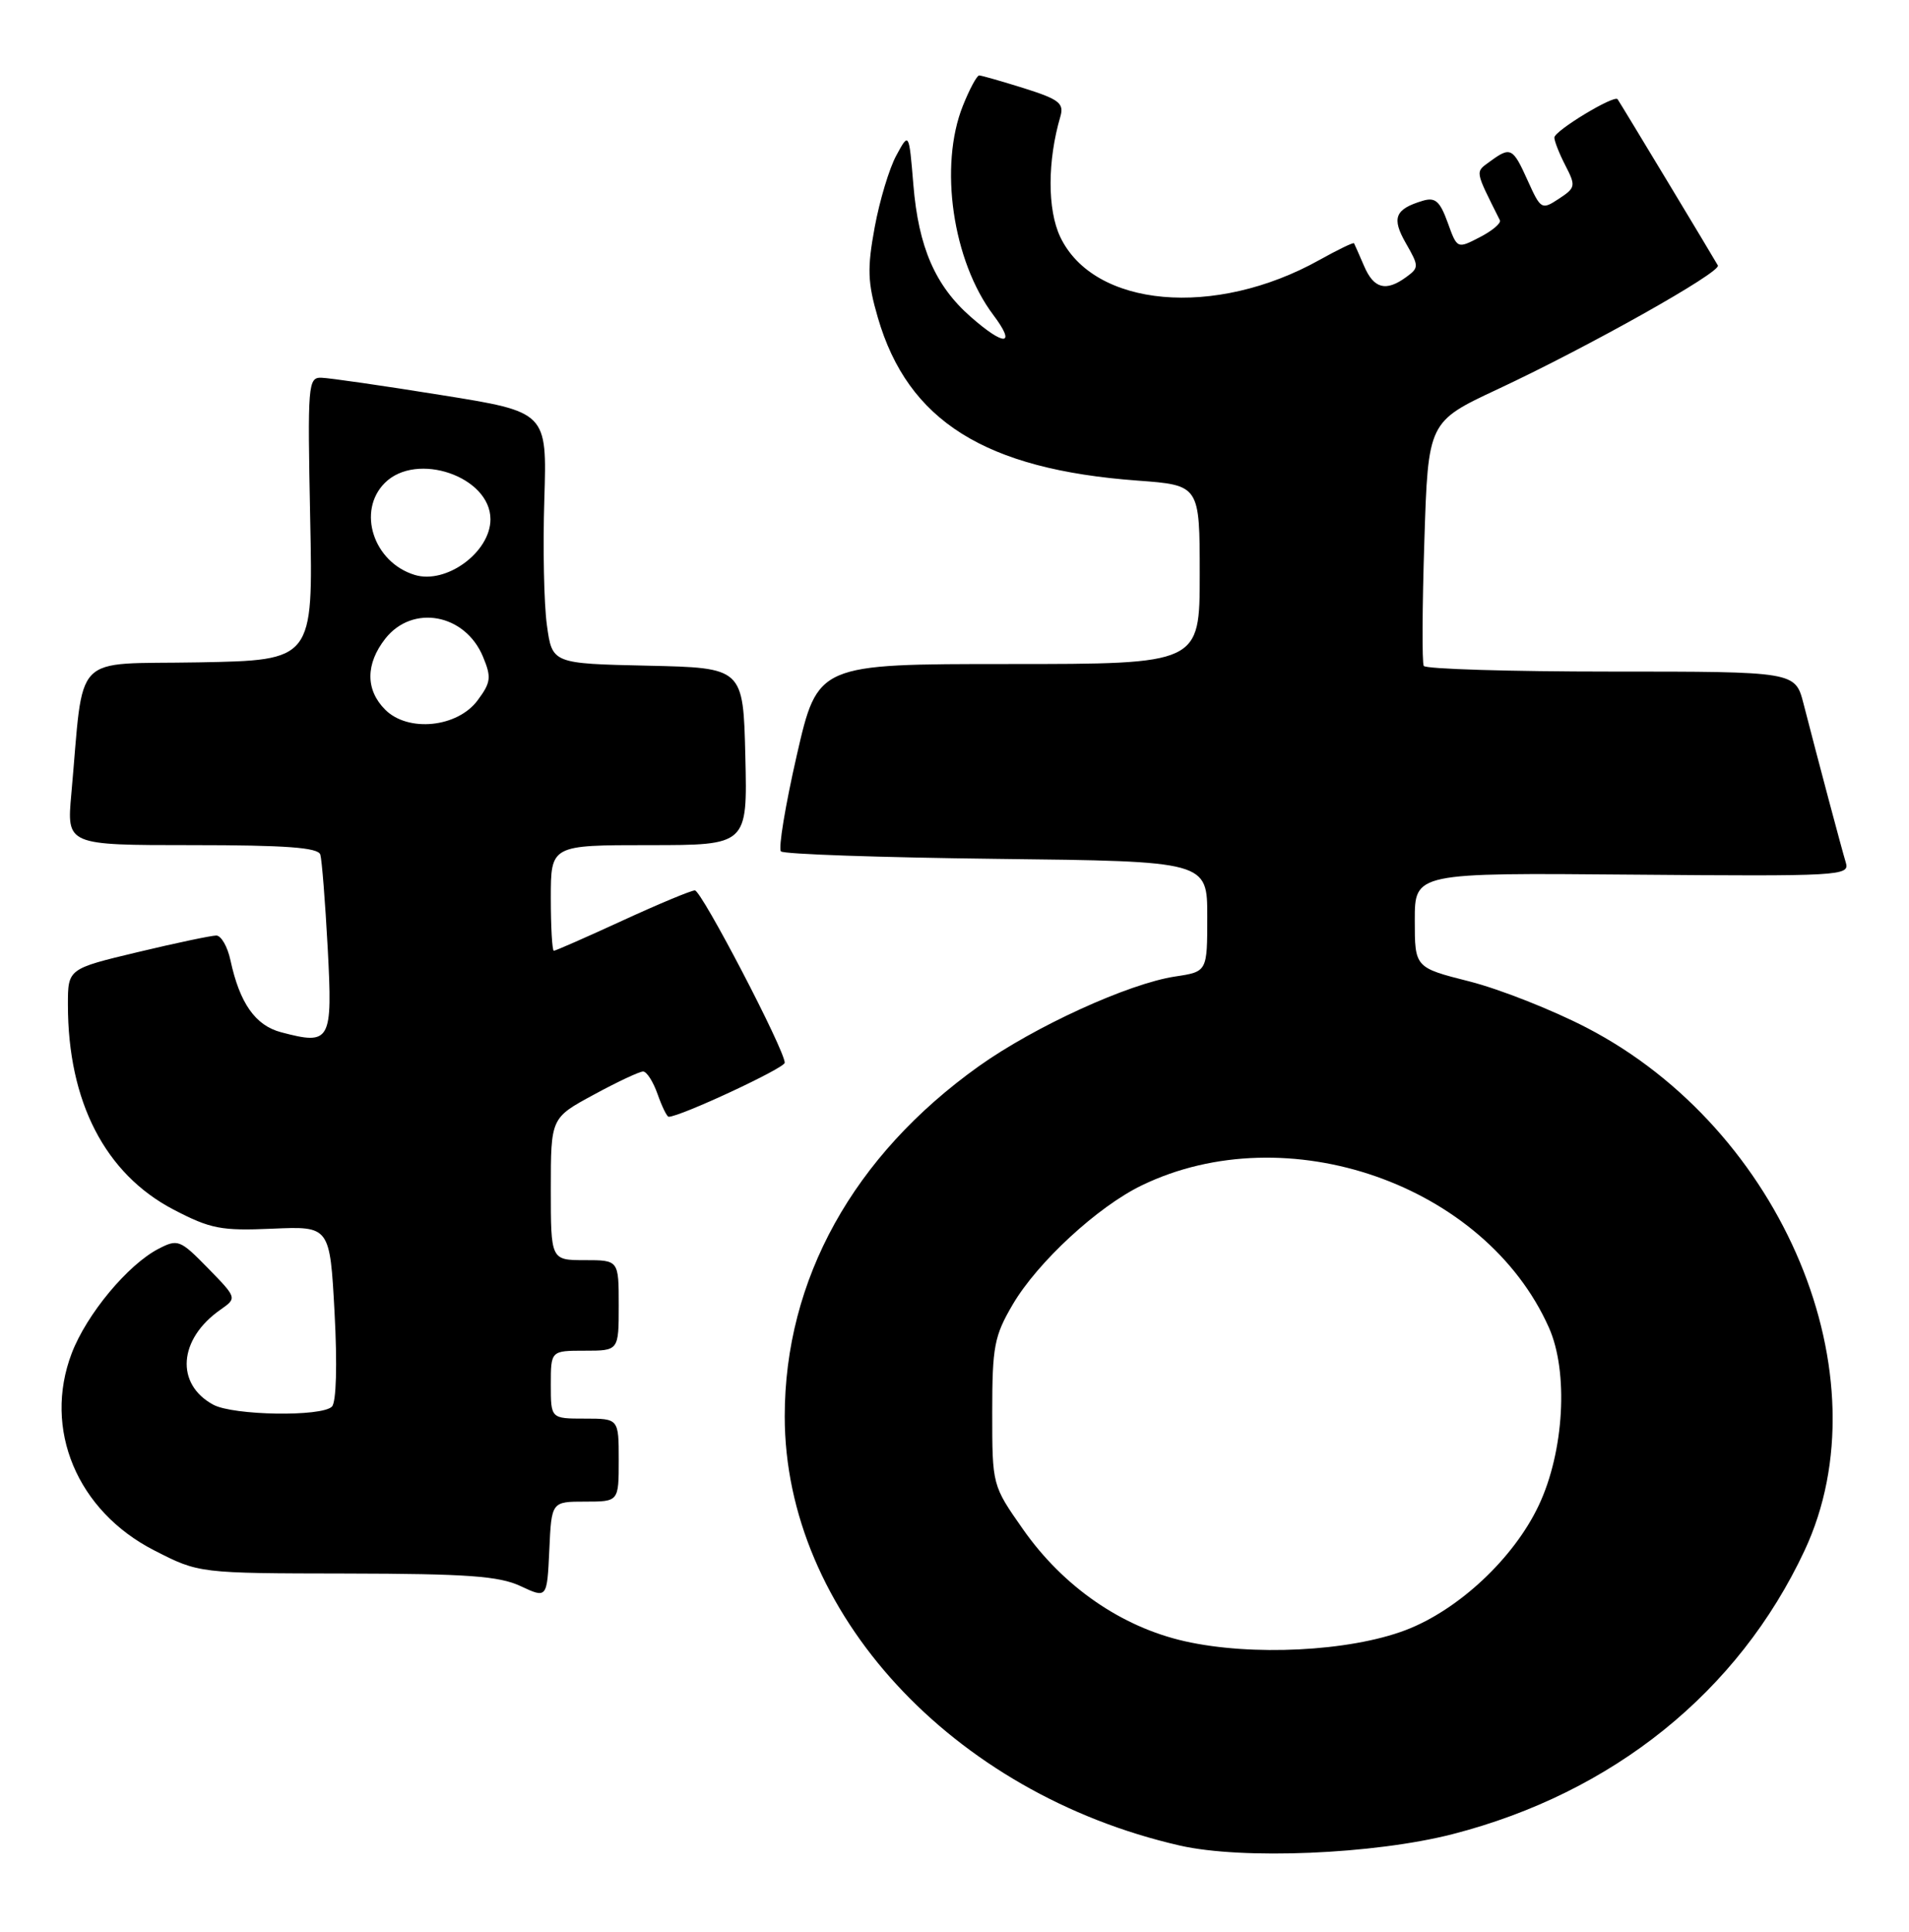 <?xml version="1.0" encoding="UTF-8" standalone="no"?>
<!DOCTYPE svg PUBLIC "-//W3C//DTD SVG 1.1//EN" "http://www.w3.org/Graphics/SVG/1.1/DTD/svg11.dtd" >
<svg xmlns="http://www.w3.org/2000/svg" xmlns:xlink="http://www.w3.org/1999/xlink" version="1.1" viewBox="0 0 253 256">
 <g >
 <path fill="currentColor"
d=" M 192.50 243.07 C 213.77 237.60 230.39 224.22 239.16 205.48 C 249.96 182.40 236.32 149.69 210.27 136.19 C 205.74 133.84 198.77 131.09 194.77 130.07 C 187.50 128.23 187.50 128.23 187.50 121.94 C 187.50 115.66 187.50 115.66 216.34 115.91 C 243.87 116.14 245.16 116.07 244.63 114.33 C 244.07 112.48 241.04 101.10 239.02 93.25 C 237.92 89.00 237.92 89.00 213.52 89.00 C 200.10 89.00 188.93 88.66 188.69 88.25 C 188.45 87.84 188.49 80.39 188.77 71.69 C 189.27 55.89 189.27 55.89 198.51 51.57 C 210.53 45.95 228.14 36.06 227.67 35.18 C 227.20 34.32 214.72 13.62 214.38 13.15 C 213.94 12.53 206.00 17.34 206.00 18.23 C 206.00 18.71 206.66 20.38 207.47 21.95 C 208.86 24.64 208.81 24.89 206.60 26.34 C 204.32 27.84 204.20 27.77 202.47 23.94 C 200.50 19.56 200.20 19.40 197.48 21.39 C 195.48 22.85 195.42 22.47 198.78 29.19 C 198.97 29.57 197.78 30.58 196.13 31.43 C 193.12 32.99 193.12 32.99 191.86 29.49 C 190.83 26.65 190.21 26.11 188.55 26.61 C 184.86 27.72 184.40 28.89 186.33 32.25 C 188.06 35.27 188.07 35.48 186.38 36.71 C 183.68 38.69 182.07 38.27 180.78 35.25 C 180.13 33.74 179.53 32.38 179.45 32.24 C 179.37 32.09 177.31 33.09 174.87 34.45 C 161.01 42.19 144.96 40.76 140.51 31.39 C 138.80 27.78 138.81 21.31 140.53 15.45 C 141.04 13.69 140.38 13.17 135.73 11.70 C 132.75 10.77 130.08 10.00 129.77 10.00 C 129.47 10.00 128.49 11.81 127.61 14.02 C 124.42 22.00 126.25 34.58 131.65 41.75 C 134.72 45.83 133.16 45.95 128.65 41.99 C 123.95 37.87 121.73 32.77 121.05 24.50 C 120.47 17.50 120.47 17.50 118.79 20.60 C 117.86 22.30 116.57 26.59 115.92 30.13 C 114.92 35.57 114.98 37.43 116.34 42.09 C 120.32 55.78 130.54 62.20 150.75 63.69 C 159.00 64.30 159.00 64.30 159.00 76.15 C 159.00 88.00 159.00 88.00 133.69 88.00 C 108.37 88.00 108.37 88.00 105.60 100.08 C 104.08 106.73 103.13 112.47 103.50 112.83 C 103.86 113.20 116.73 113.64 132.08 113.82 C 160.00 114.14 160.00 114.14 160.00 121.46 C 160.00 128.77 160.00 128.77 155.75 129.41 C 149.58 130.34 137.10 136.04 129.71 141.31 C 113.08 153.18 104.00 169.56 104.00 187.71 C 104.00 213.63 126.13 237.66 156.36 244.58 C 164.65 246.47 182.08 245.74 192.50 243.07 Z  M 77.55 199.00 C 82.00 199.00 82.00 199.00 82.00 193.50 C 82.00 188.00 82.00 188.00 77.50 188.00 C 73.00 188.00 73.00 188.00 73.00 183.50 C 73.00 179.00 73.00 179.00 77.50 179.00 C 82.00 179.00 82.00 179.00 82.00 173.00 C 82.00 167.00 82.00 167.00 77.50 167.00 C 73.00 167.00 73.00 167.00 73.00 157.58 C 73.00 148.15 73.00 148.15 78.68 145.08 C 81.80 143.38 84.75 142.00 85.23 142.00 C 85.71 142.00 86.57 143.35 87.15 145.00 C 87.73 146.65 88.39 148.00 88.62 148.00 C 90.15 148.00 104.00 141.55 104.00 140.84 C 104.00 139.15 92.97 118.00 92.09 118.00 C 91.60 118.00 87.28 119.80 82.50 122.00 C 77.72 124.20 73.62 126.00 73.40 126.00 C 73.18 126.00 73.00 122.85 73.00 119.00 C 73.00 112.00 73.00 112.00 86.03 112.00 C 99.06 112.00 99.06 112.00 98.78 100.25 C 98.50 88.50 98.50 88.50 85.84 88.22 C 73.18 87.94 73.18 87.94 72.48 82.84 C 72.09 80.04 71.94 72.53 72.14 66.17 C 72.50 54.60 72.50 54.60 58.50 52.36 C 50.80 51.12 43.65 50.09 42.61 50.06 C 40.82 50.00 40.75 50.89 41.11 68.75 C 41.50 87.50 41.50 87.50 26.32 87.78 C 9.28 88.09 11.18 86.12 9.45 105.25 C 8.84 112.00 8.84 112.00 25.45 112.00 C 37.87 112.00 42.16 112.32 42.45 113.25 C 42.66 113.94 43.10 119.51 43.43 125.63 C 44.09 138.06 43.83 138.53 37.26 136.80 C 33.84 135.90 31.77 132.96 30.54 127.25 C 30.16 125.46 29.31 123.99 28.67 123.98 C 28.03 123.98 23.34 124.96 18.25 126.18 C 9.00 128.39 9.00 128.39 9.00 133.15 C 9.00 146.00 13.93 155.56 23.00 160.30 C 27.91 162.86 29.31 163.13 36.11 162.83 C 43.72 162.50 43.72 162.50 44.34 173.97 C 44.71 180.87 44.57 185.83 43.99 186.41 C 42.62 187.78 30.93 187.59 28.27 186.16 C 23.21 183.42 23.65 177.46 29.21 173.57 C 31.42 172.02 31.42 172.02 27.56 168.06 C 23.88 164.30 23.57 164.17 21.02 165.49 C 16.94 167.60 11.49 174.16 9.51 179.33 C 5.67 189.39 10.22 200.25 20.47 205.48 C 26.37 208.50 26.37 208.50 45.93 208.53 C 61.92 208.56 66.14 208.86 69.00 210.20 C 72.50 211.84 72.50 211.84 72.80 205.42 C 73.09 199.00 73.09 199.00 77.55 199.00 Z  M 157.00 217.50 C 148.61 215.60 140.91 210.27 135.59 202.68 C 131.50 196.85 131.50 196.85 131.50 187.18 C 131.50 178.44 131.77 177.05 134.22 172.87 C 137.52 167.26 145.48 159.91 151.32 157.09 C 170.55 147.78 196.81 156.94 205.27 175.92 C 207.90 181.80 207.30 192.38 203.93 199.50 C 200.63 206.50 193.29 213.37 186.26 216.04 C 178.82 218.86 165.88 219.51 157.00 217.50 Z  M 51.05 94.05 C 48.43 91.43 48.44 87.98 51.07 84.63 C 54.68 80.05 61.65 81.34 64.01 87.03 C 65.15 89.77 65.06 90.44 63.30 92.81 C 60.62 96.42 54.08 97.08 51.05 94.05 Z  M 54.96 76.19 C 49.49 74.52 47.28 67.72 51.00 64.00 C 55.21 59.79 65.00 63.16 65.00 68.82 C 65.00 73.17 59.14 77.47 54.96 76.19 Z "/>
</g>
</svg>